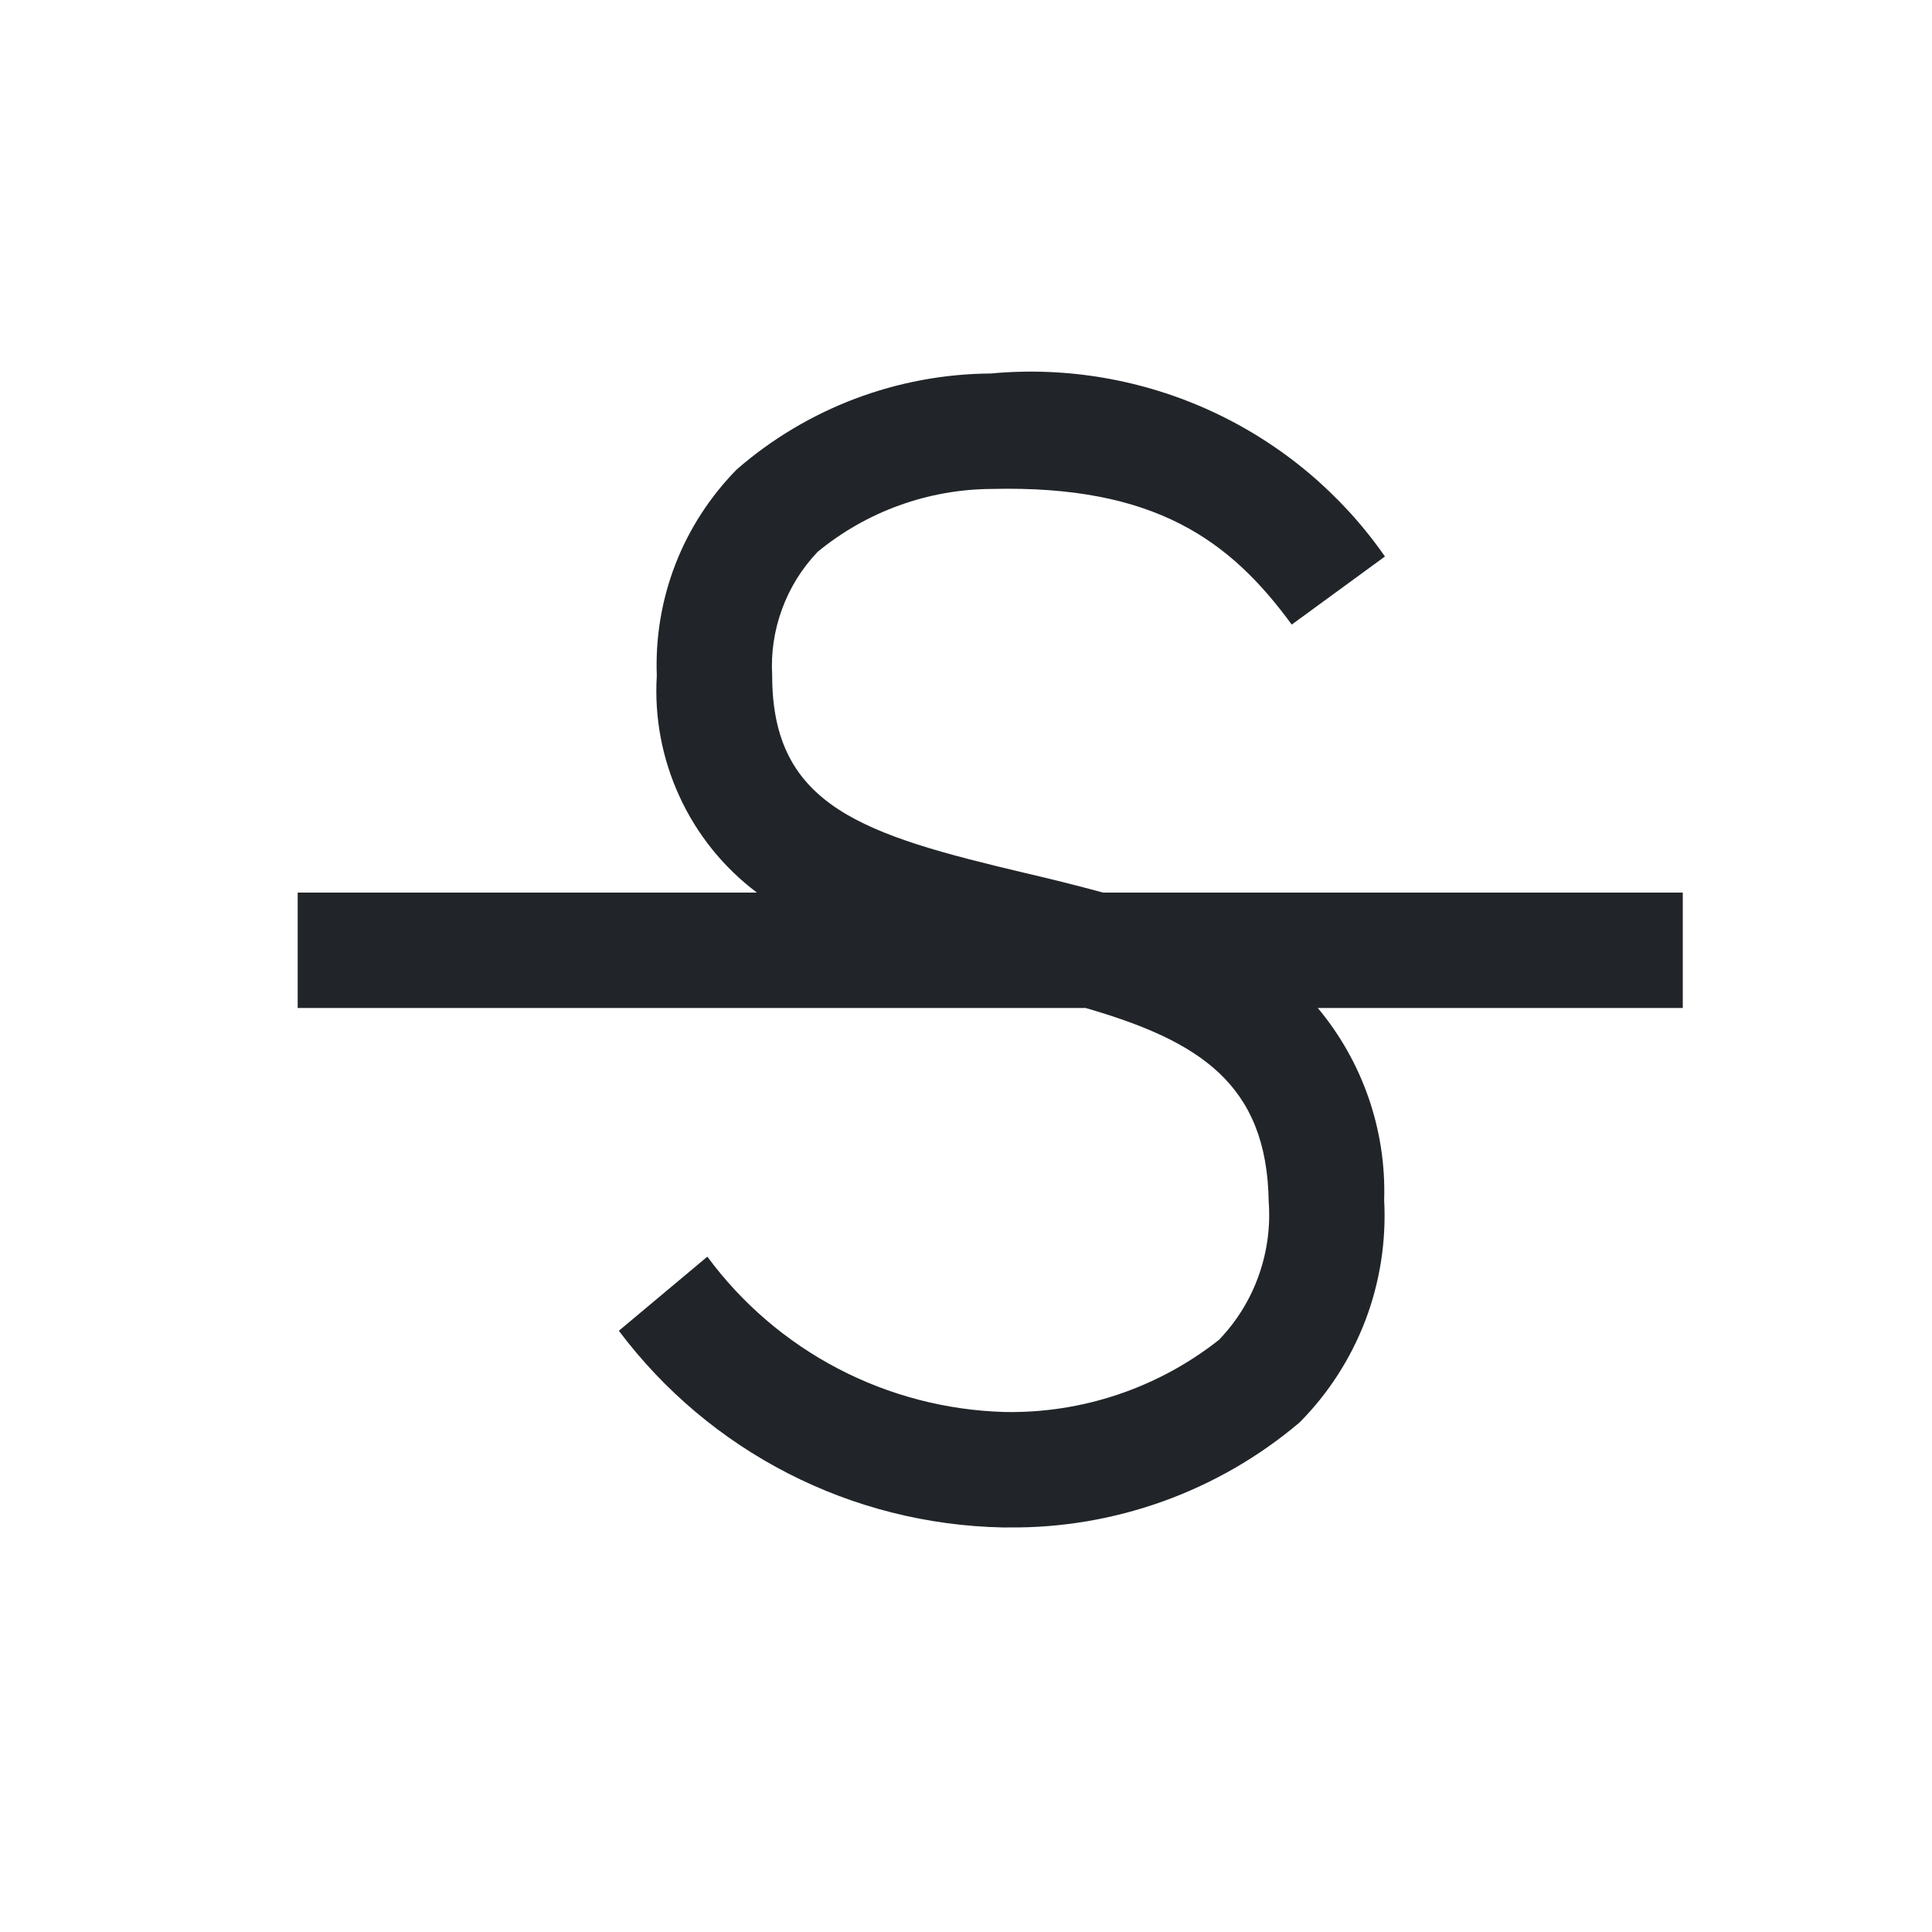 <?xml version="1.0" encoding="UTF-8" standalone="no"?><svg width='25' height='25' viewBox='0 0 25 25' fill='none' xmlns='http://www.w3.org/2000/svg'>
<path d='M21.775 11.55H14.274C13.943 11.46 13.61 11.377 13.275 11.299C11.178 10.803 9.992 10.441 9.992 8.743C9.975 8.45 10.018 8.157 10.12 7.881C10.221 7.605 10.377 7.354 10.58 7.141C11.214 6.619 12.009 6.332 12.83 6.327C14.944 6.275 15.918 6.992 16.715 8.082L17.921 7.201C17.357 6.39 16.587 5.744 15.691 5.328C14.794 4.912 13.804 4.741 12.82 4.833C11.612 4.841 10.446 5.281 9.534 6.074C9.189 6.425 8.918 6.842 8.74 7.301C8.562 7.76 8.48 8.251 8.499 8.743C8.466 9.281 8.568 9.82 8.794 10.309C9.019 10.799 9.363 11.225 9.794 11.55H3.852V13.043H14.047C15.516 13.469 16.395 14.023 16.417 15.551C16.441 15.877 16.396 16.205 16.285 16.513C16.175 16.821 16 17.102 15.773 17.338C14.983 17.961 14.001 18.291 12.995 18.271C12.244 18.249 11.508 18.057 10.842 17.709C10.177 17.361 9.599 16.866 9.153 16.261L8.008 17.22C8.588 17.993 9.336 18.624 10.196 19.065C11.056 19.506 12.006 19.745 12.972 19.765H13.047C14.426 19.78 15.764 19.298 16.817 18.406C17.19 18.03 17.48 17.579 17.669 17.083C17.857 16.588 17.939 16.058 17.911 15.529C17.939 14.623 17.633 13.739 17.052 13.043H21.775V11.55Z' fill='#212529'/>
</svg>

